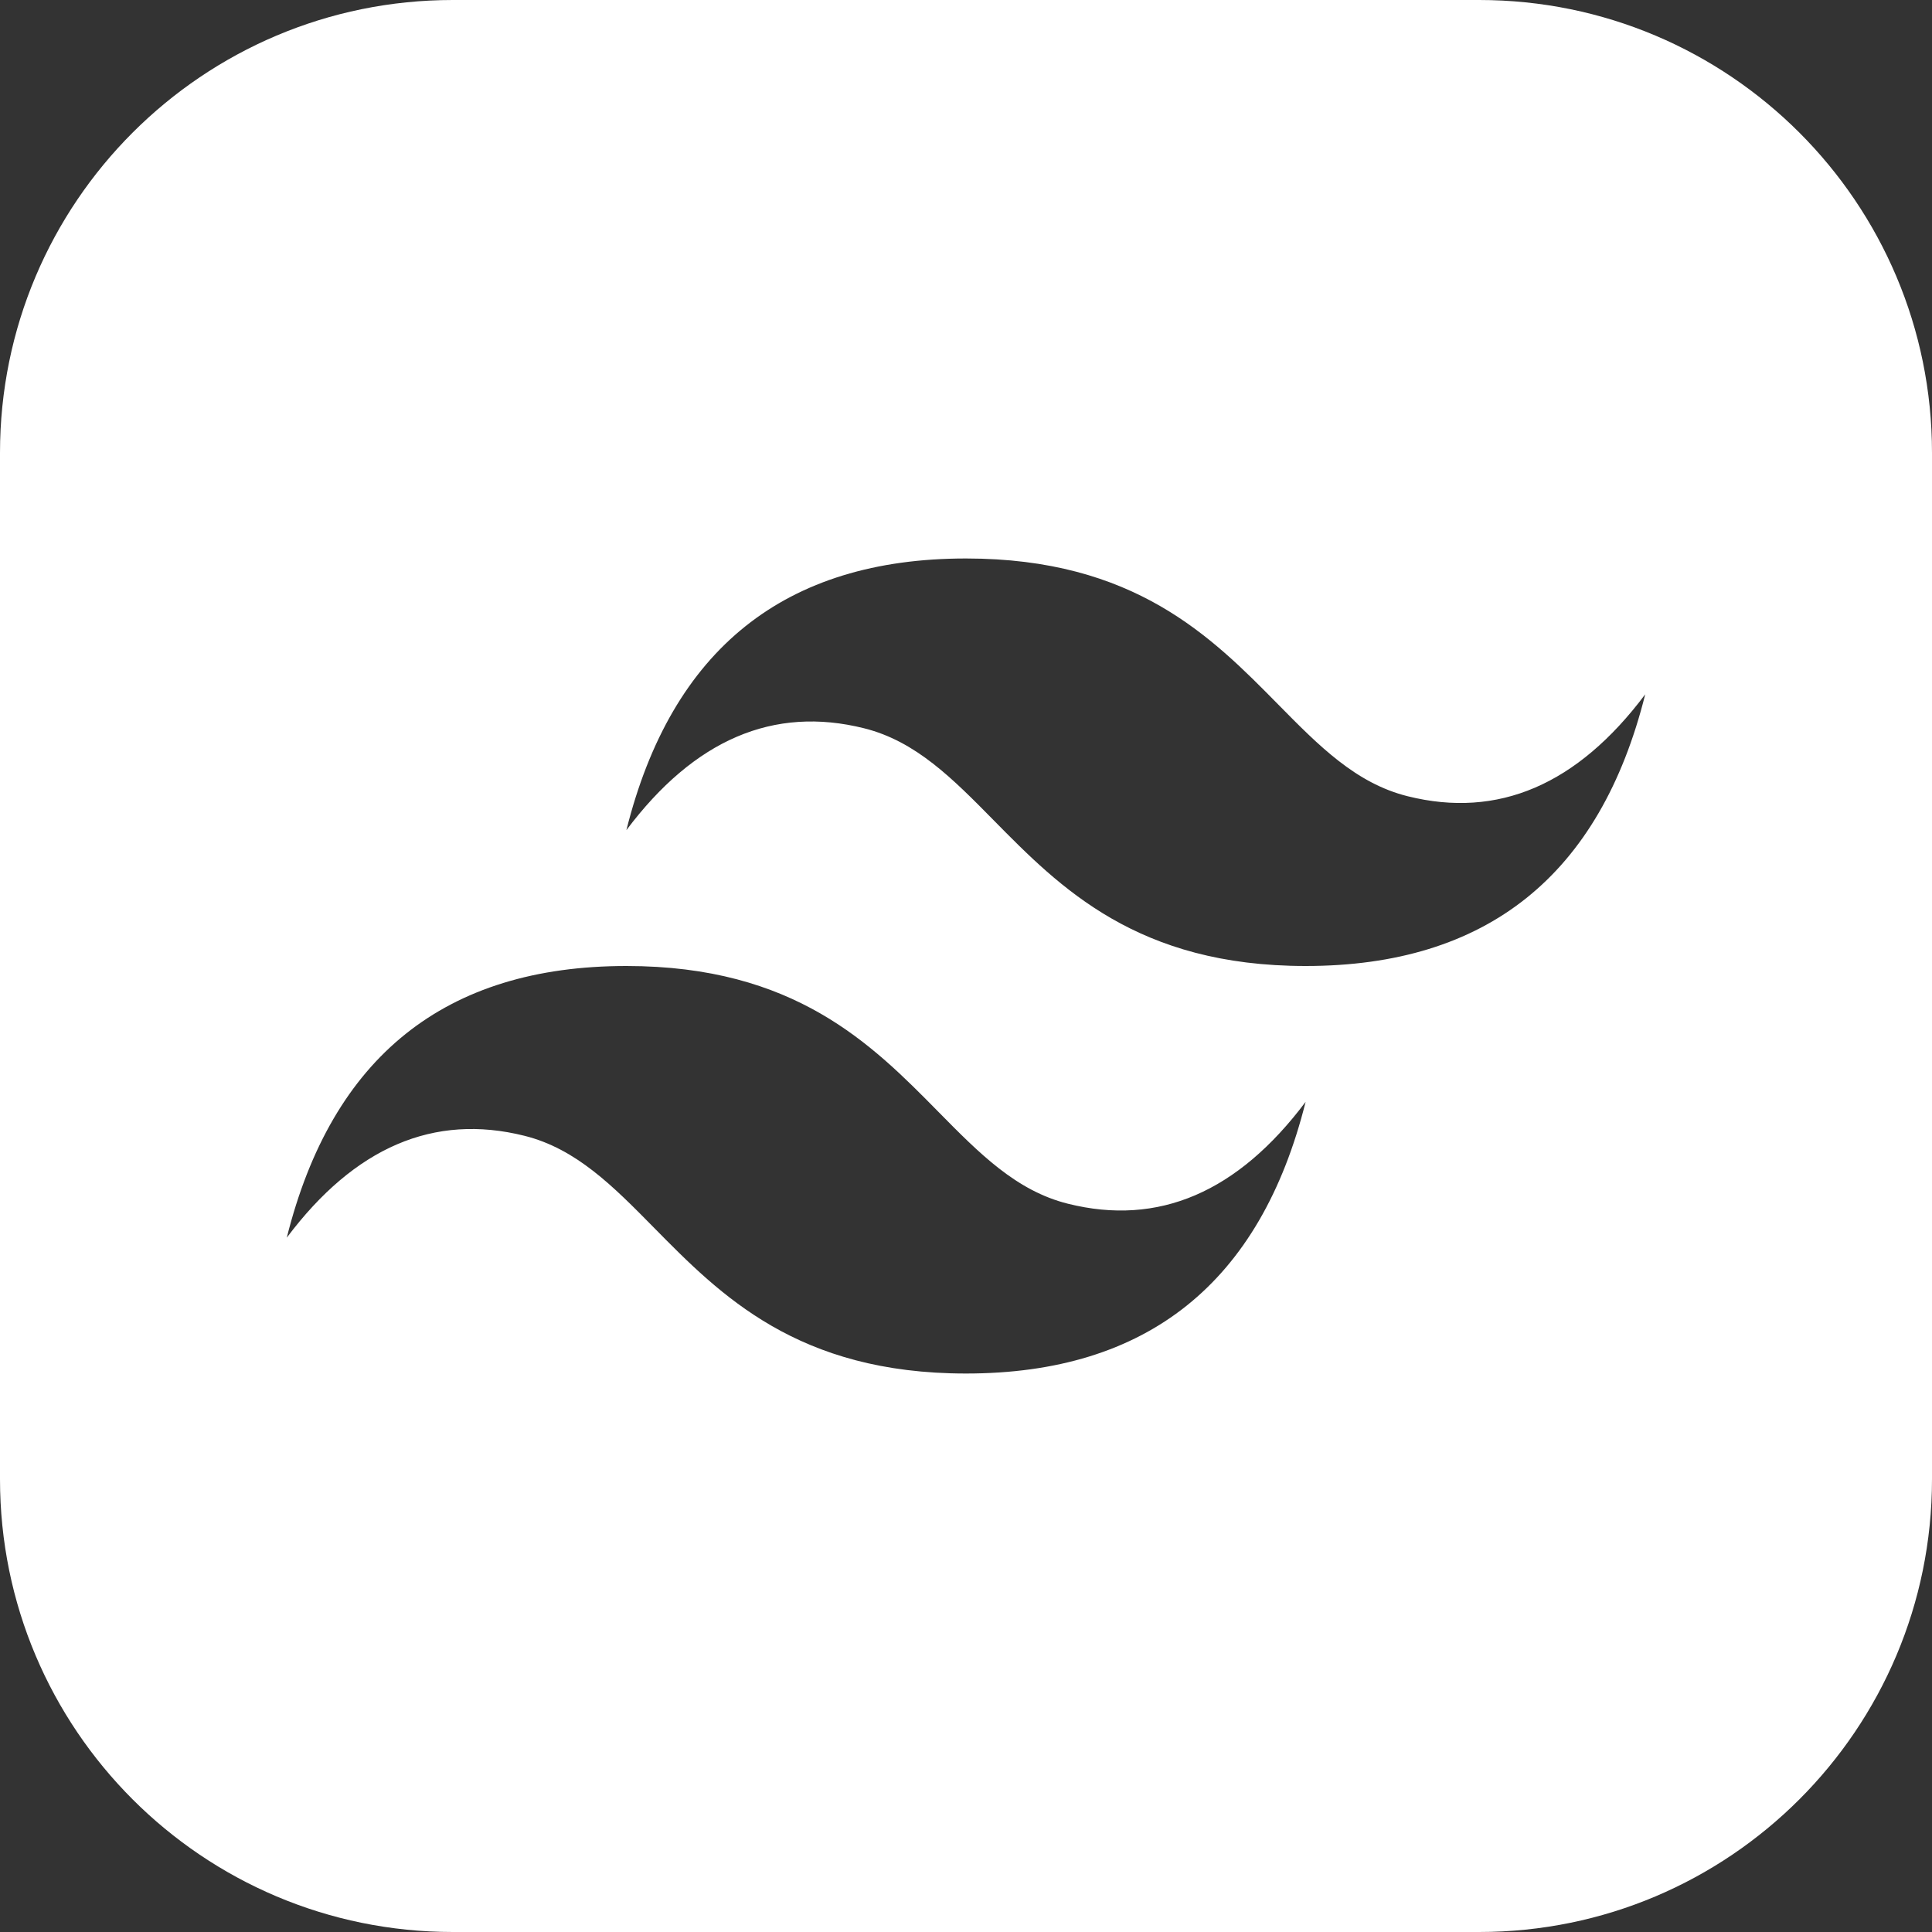 <svg width="74" height="74" viewBox="0 0 74 74" fill="none" xmlns="http://www.w3.org/2000/svg">
<rect x="0" y="0" width="74" height="74" fill="#333333" stroke="none"/>
<path fill-rule="evenodd" clip-rule="evenodd" d="M17.344 0H56.656C66.235 0 74 7.765 74 17.344V56.656C74 66.235 66.235 74 56.656 74H17.344C7.765 74 0 66.235 0 56.656V17.344C0 7.765 7.765 0 17.344 0ZM37 21.391C30.063 21.391 25.727 24.859 23.992 31.797C26.594 28.328 29.629 27.027 33.098 27.895C35.077 28.389 36.491 29.825 38.057 31.415C40.608 34.004 43.56 37 50.008 37C56.945 37 61.282 33.531 63.016 26.594C60.414 30.063 57.379 31.364 53.91 30.496C51.931 30.001 50.517 28.566 48.951 26.976C46.4 24.387 43.448 21.391 37 21.391ZM23.992 37C17.055 37 12.719 40.469 10.984 47.406C13.586 43.937 16.621 42.636 20.09 43.504C22.069 43.999 23.483 45.434 25.049 47.024C27.6 49.613 30.552 52.609 37 52.609C43.937 52.609 48.274 49.14 50.008 42.203C47.406 45.672 44.371 46.973 40.902 46.105C38.923 45.611 37.509 44.175 35.943 42.586C33.392 39.996 30.44 37 23.992 37Z" fill="white"/>
</svg>
